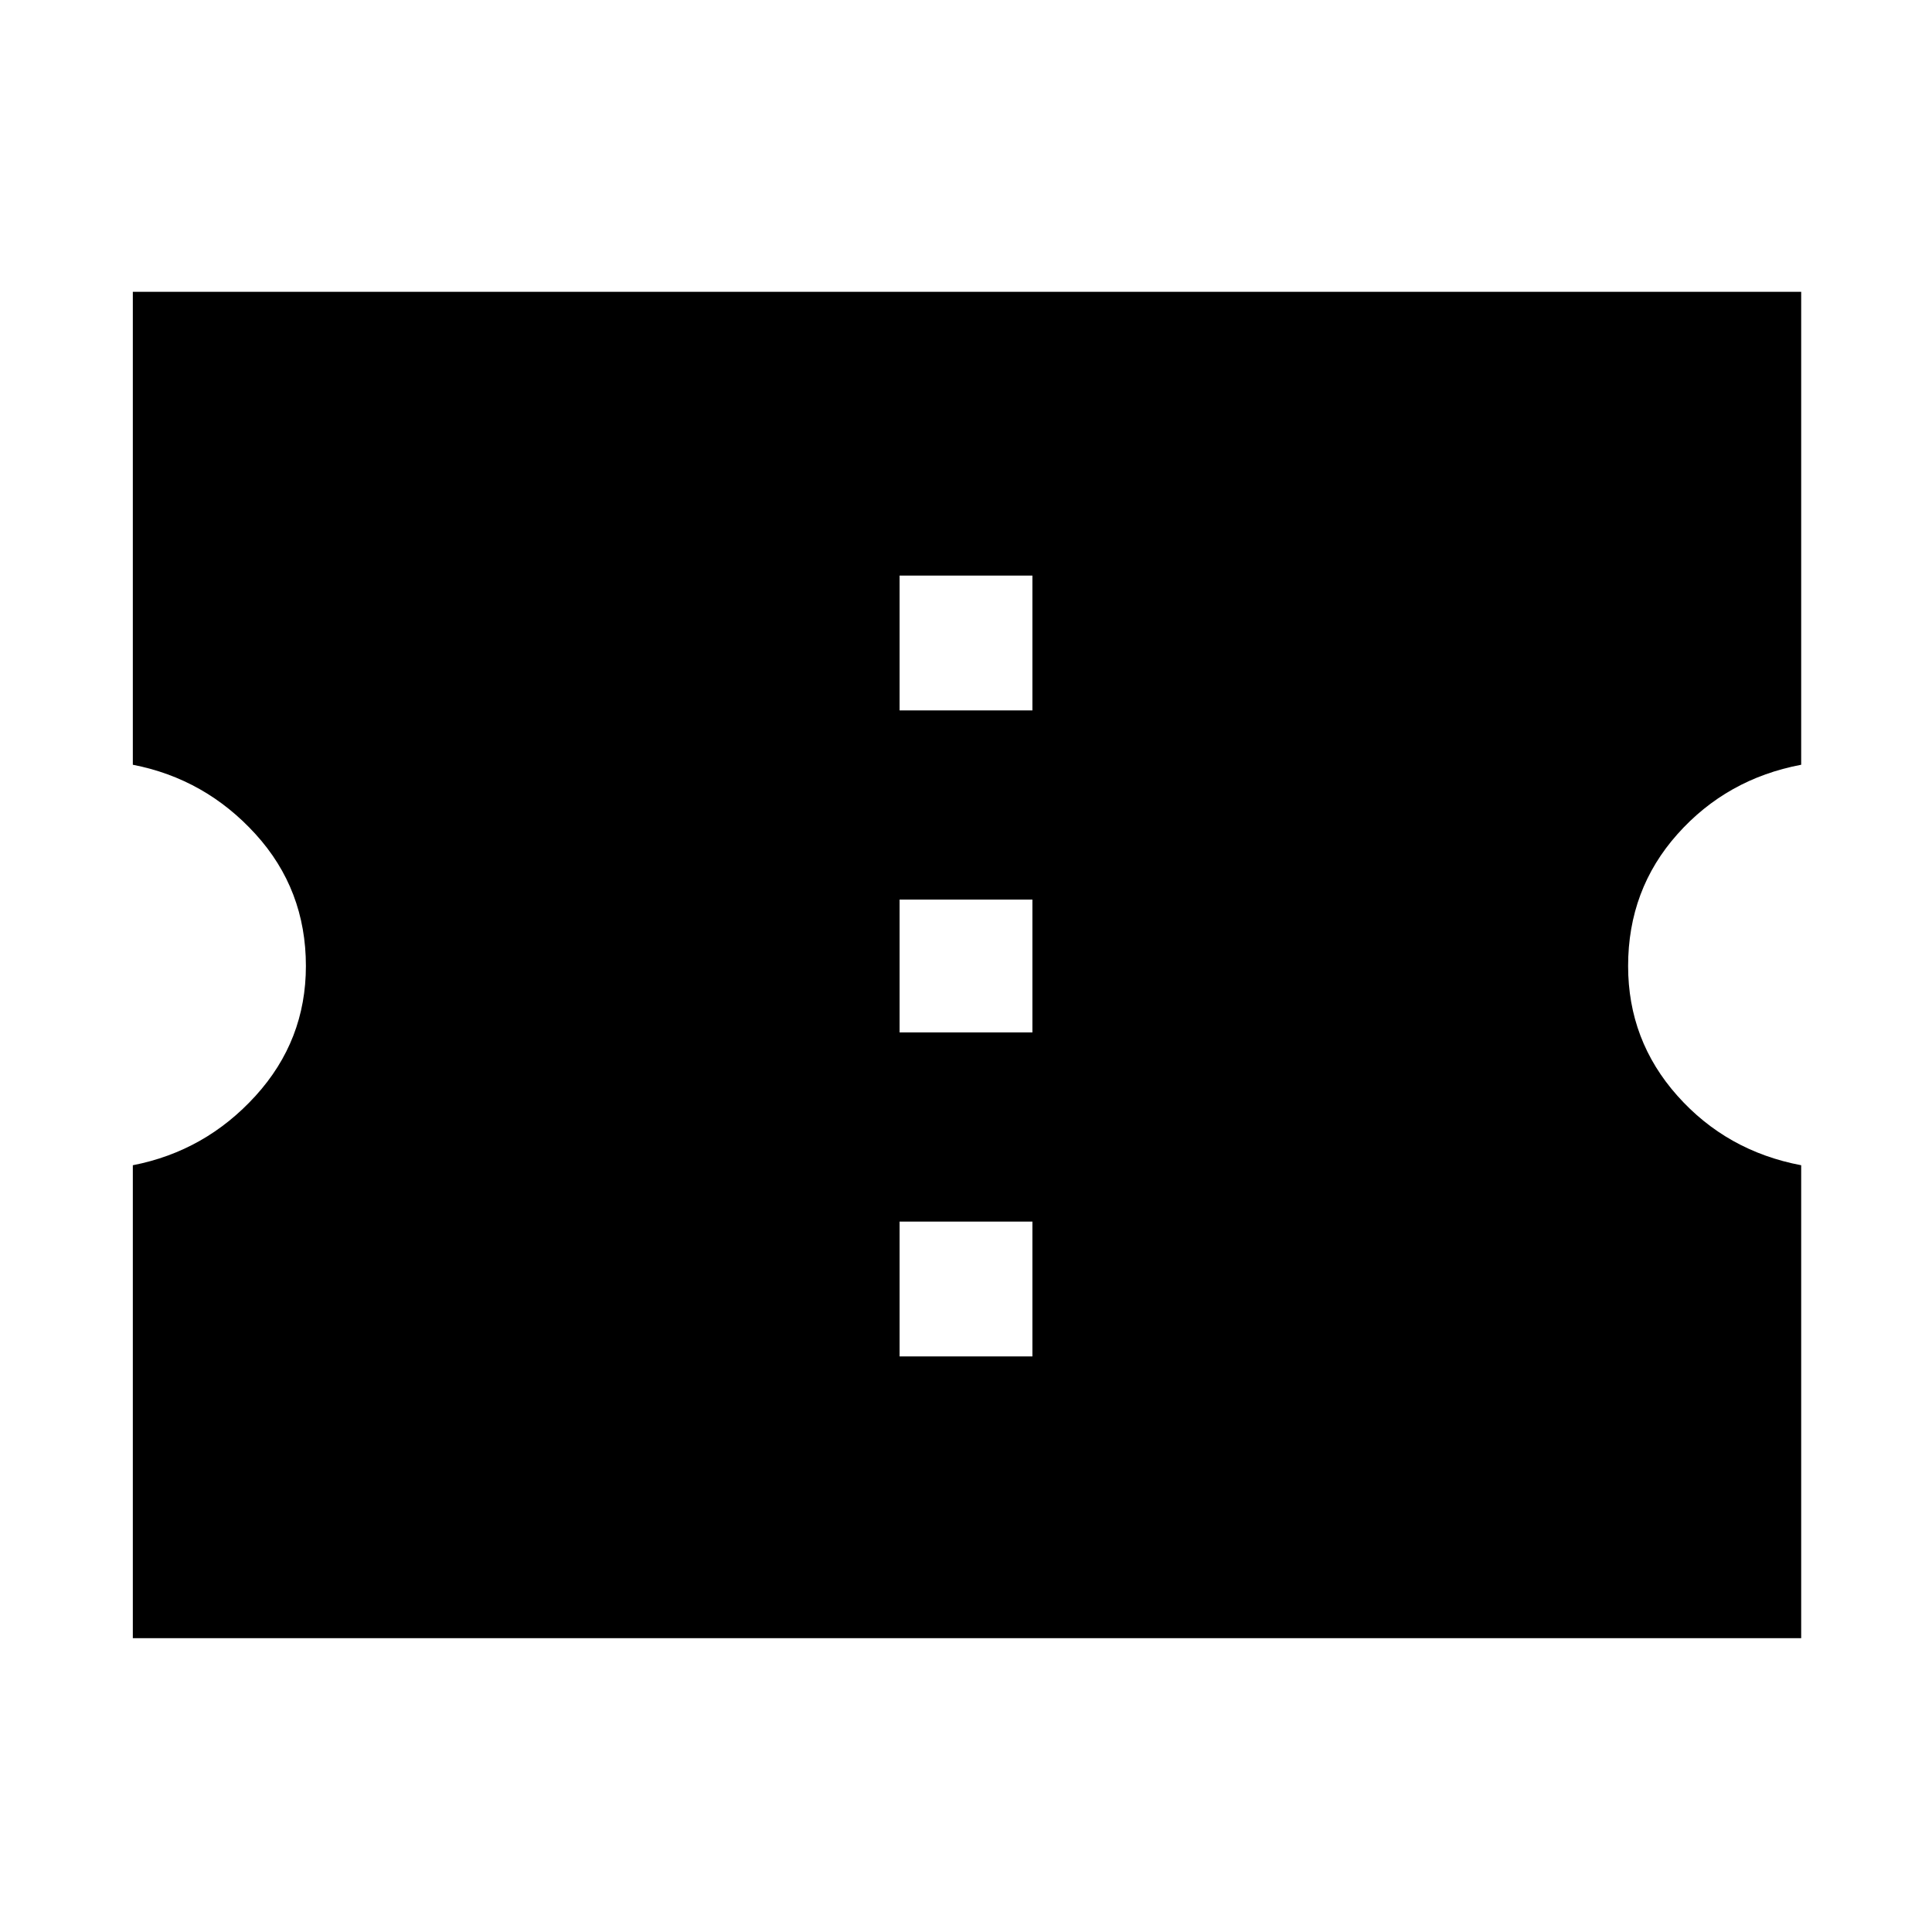 <svg xmlns="http://www.w3.org/2000/svg" height="48" width="48"><path d="M3.3 40.7V28.95Q5.1 28.6 6.35 27.225Q7.6 25.85 7.6 24Q7.6 22.1 6.35 20.725Q5.1 19.35 3.3 19V7.25H44.75V19Q42.9 19.35 41.675 20.725Q40.45 22.1 40.45 24Q40.45 25.85 41.675 27.225Q42.9 28.6 44.75 28.95V40.7ZM22.35 33.7H25.65V30.35H22.35ZM22.35 25.65H25.65V22.35H22.35ZM22.35 17.65H25.65V14.3H22.35Z"/></svg>